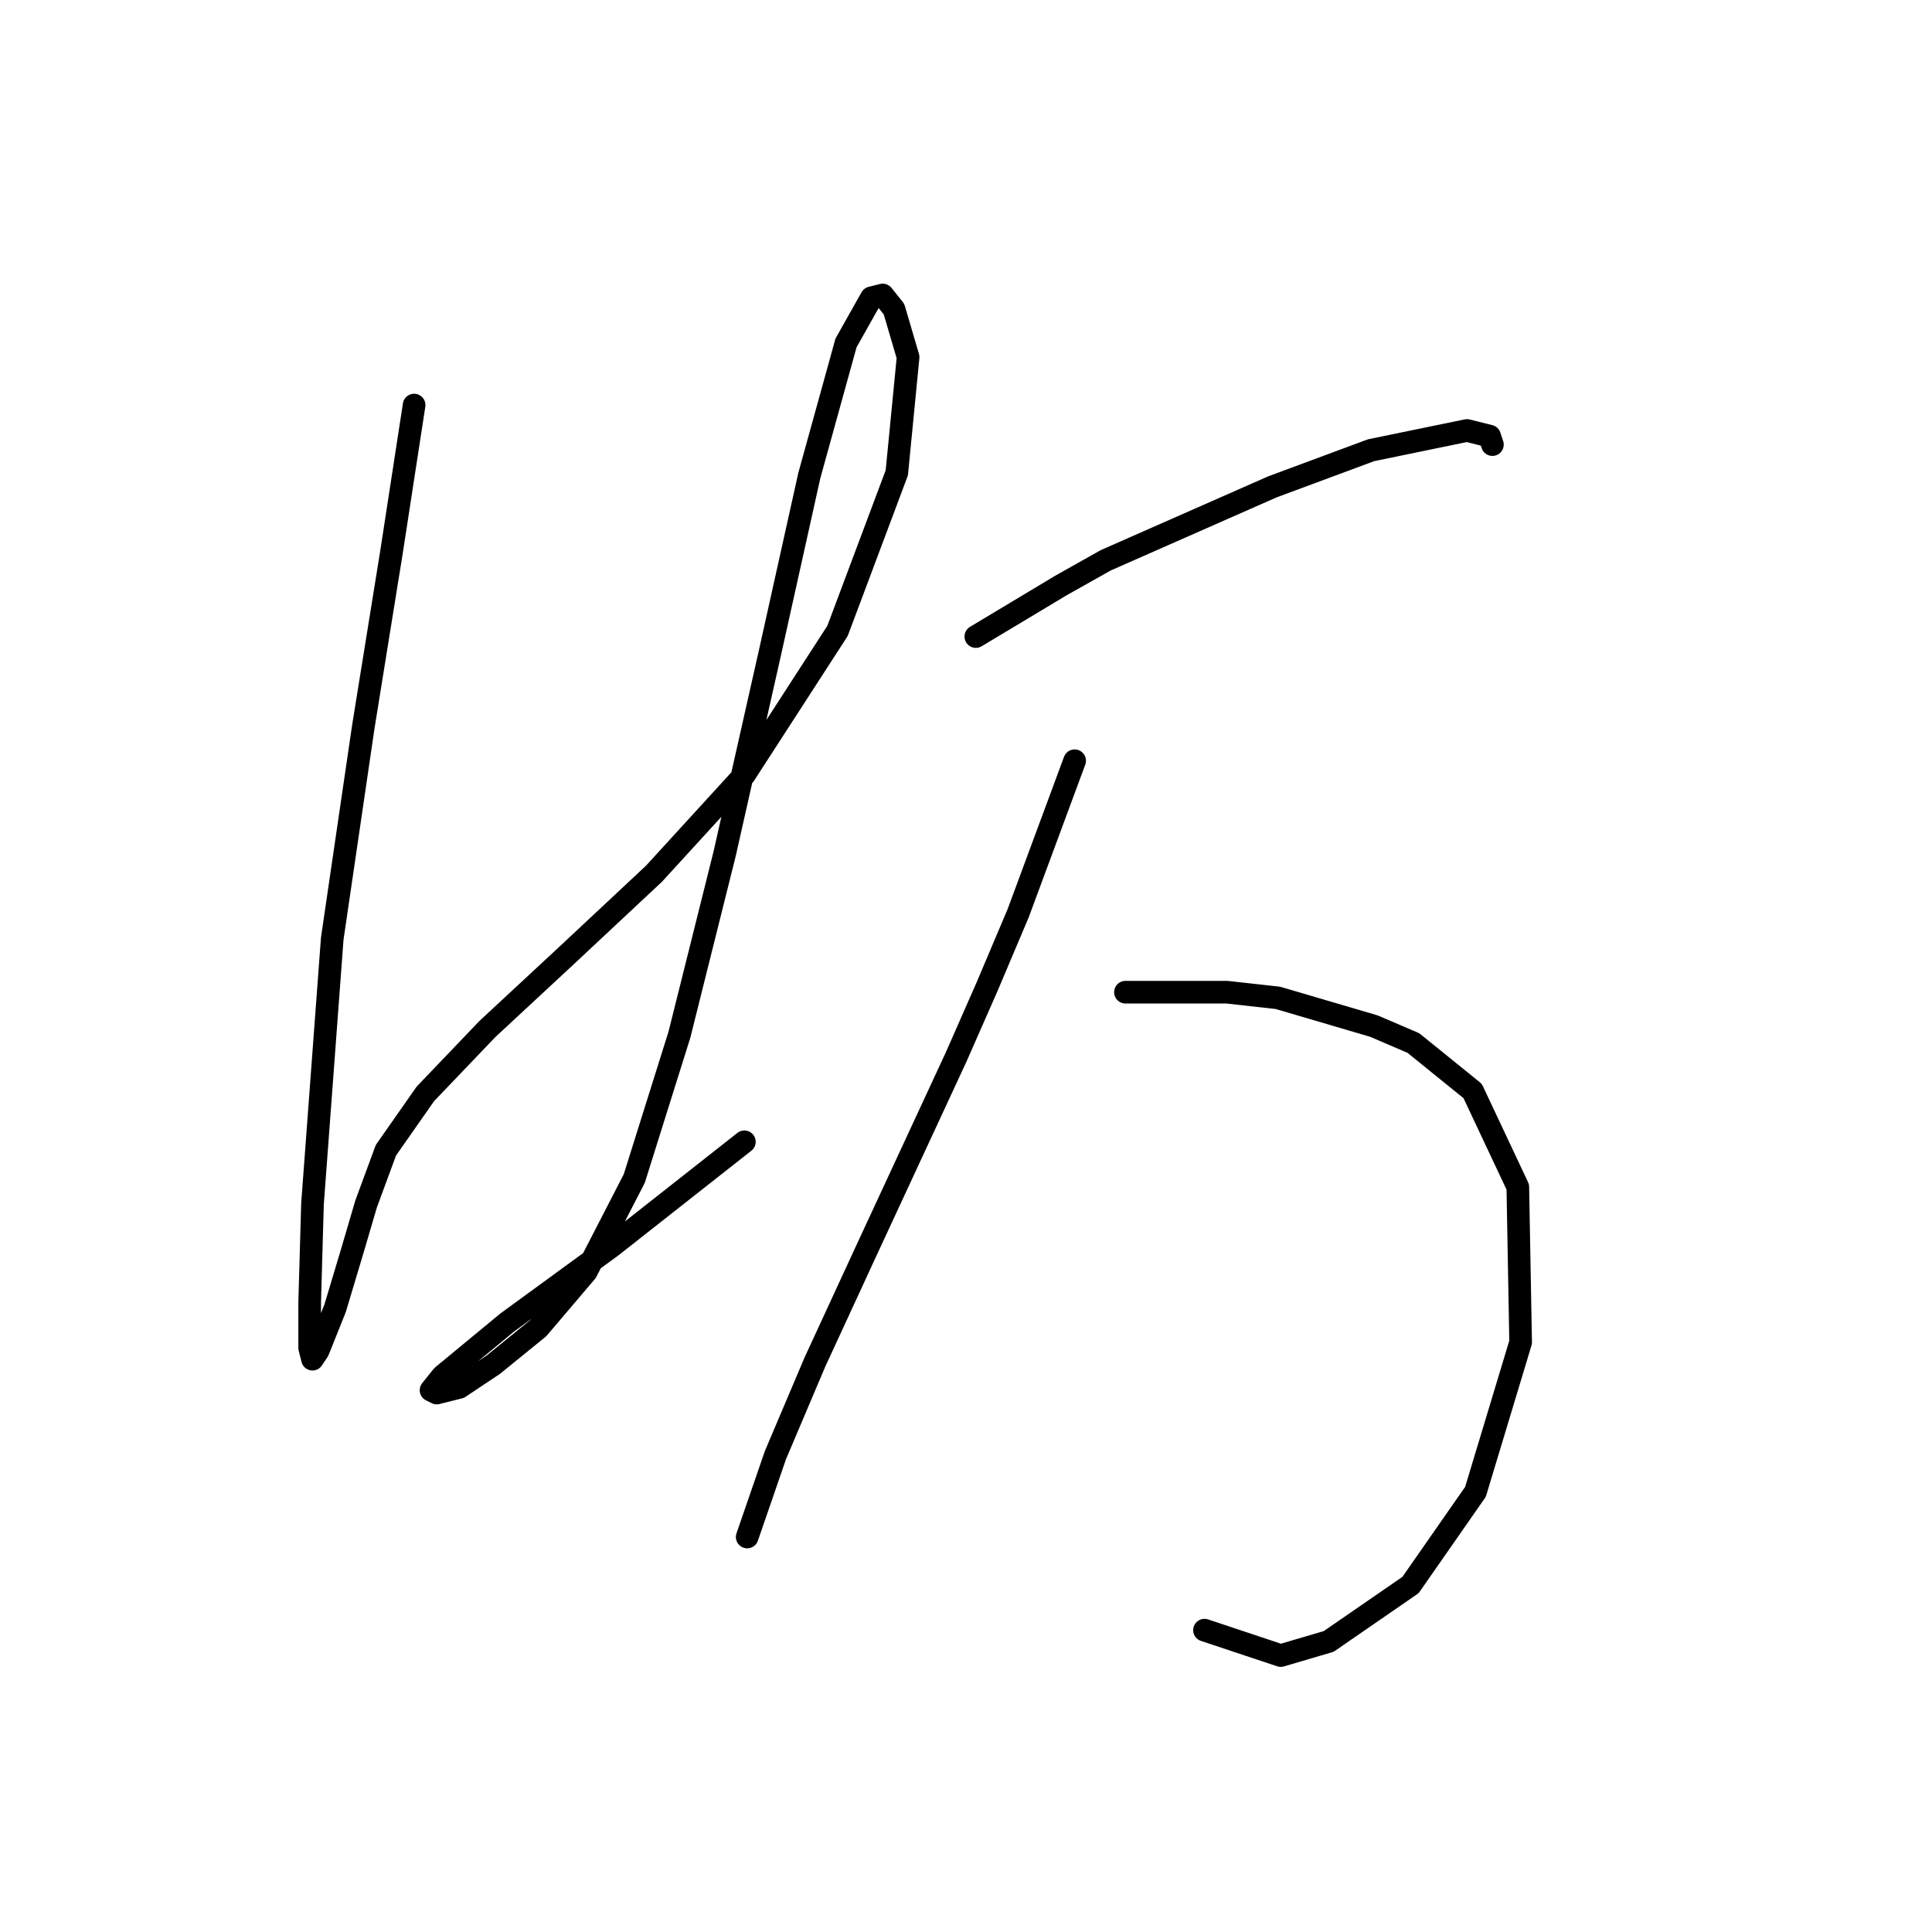 <?xml version="1.0" standalone="no"?>
    <svg width="256" height="256" xmlns="http://www.w3.org/2000/svg" version="1.1">
    <polyline stroke="black" stroke-width="3" stroke-linecap="round" fill="transparent" stroke-linejoin="round" points="54.872 53.674 53.376 63.399 51.88 73.124 48.139 96.314 44.025 124.366 41.407 159.525 41.033 172.616 41.033 178.601 41.407 180.097 42.155 178.975 44.399 173.364 46.643 165.884 48.513 159.525 51.132 152.418 56.368 144.938 64.597 136.335 75.07 126.61 86.665 115.763 98.634 102.672 110.977 83.597 118.831 62.651 120.327 47.316 118.457 40.957 116.961 39.087 115.465 39.461 112.099 45.446 107.236 63.025 102 86.589 96.015 113.145 90.031 137.083 84.046 156.159 77.688 168.502 71.329 175.982 65.345 180.845 60.857 183.837 57.864 184.585 57.116 184.211 58.612 182.341 67.215 175.234 81.054 165.135 98.634 151.296 98.634 151.296 " />
        <polyline stroke="black" stroke-width="3" stroke-linecap="round" fill="transparent" stroke-linejoin="round" points="129.304 84.345 134.915 80.979 140.525 77.612 146.51 74.246 168.577 64.521 181.668 59.659 194.385 57.041 197.378 57.789 197.752 58.911 197.752 58.911 " />
        <polyline stroke="black" stroke-width="3" stroke-linecap="round" fill="transparent" stroke-linejoin="round" points="149.128 131.473 155.86 131.473 162.593 131.473 169.325 132.221 182.042 135.961 187.279 138.205 195.133 144.564 201.118 157.281 201.492 177.853 195.508 197.676 186.905 210.019 176.058 217.5 169.699 219.37 159.601 216.004 159.601 216.004 " />
        <polyline stroke="black" stroke-width="3" stroke-linecap="round" fill="transparent" stroke-linejoin="round" points="142.395 100.802 138.655 110.901 134.915 121 130.8 130.725 126.686 140.075 114.717 165.884 107.984 180.471 102.748 192.814 99.008 203.661 99.008 203.661 " />
        </svg>